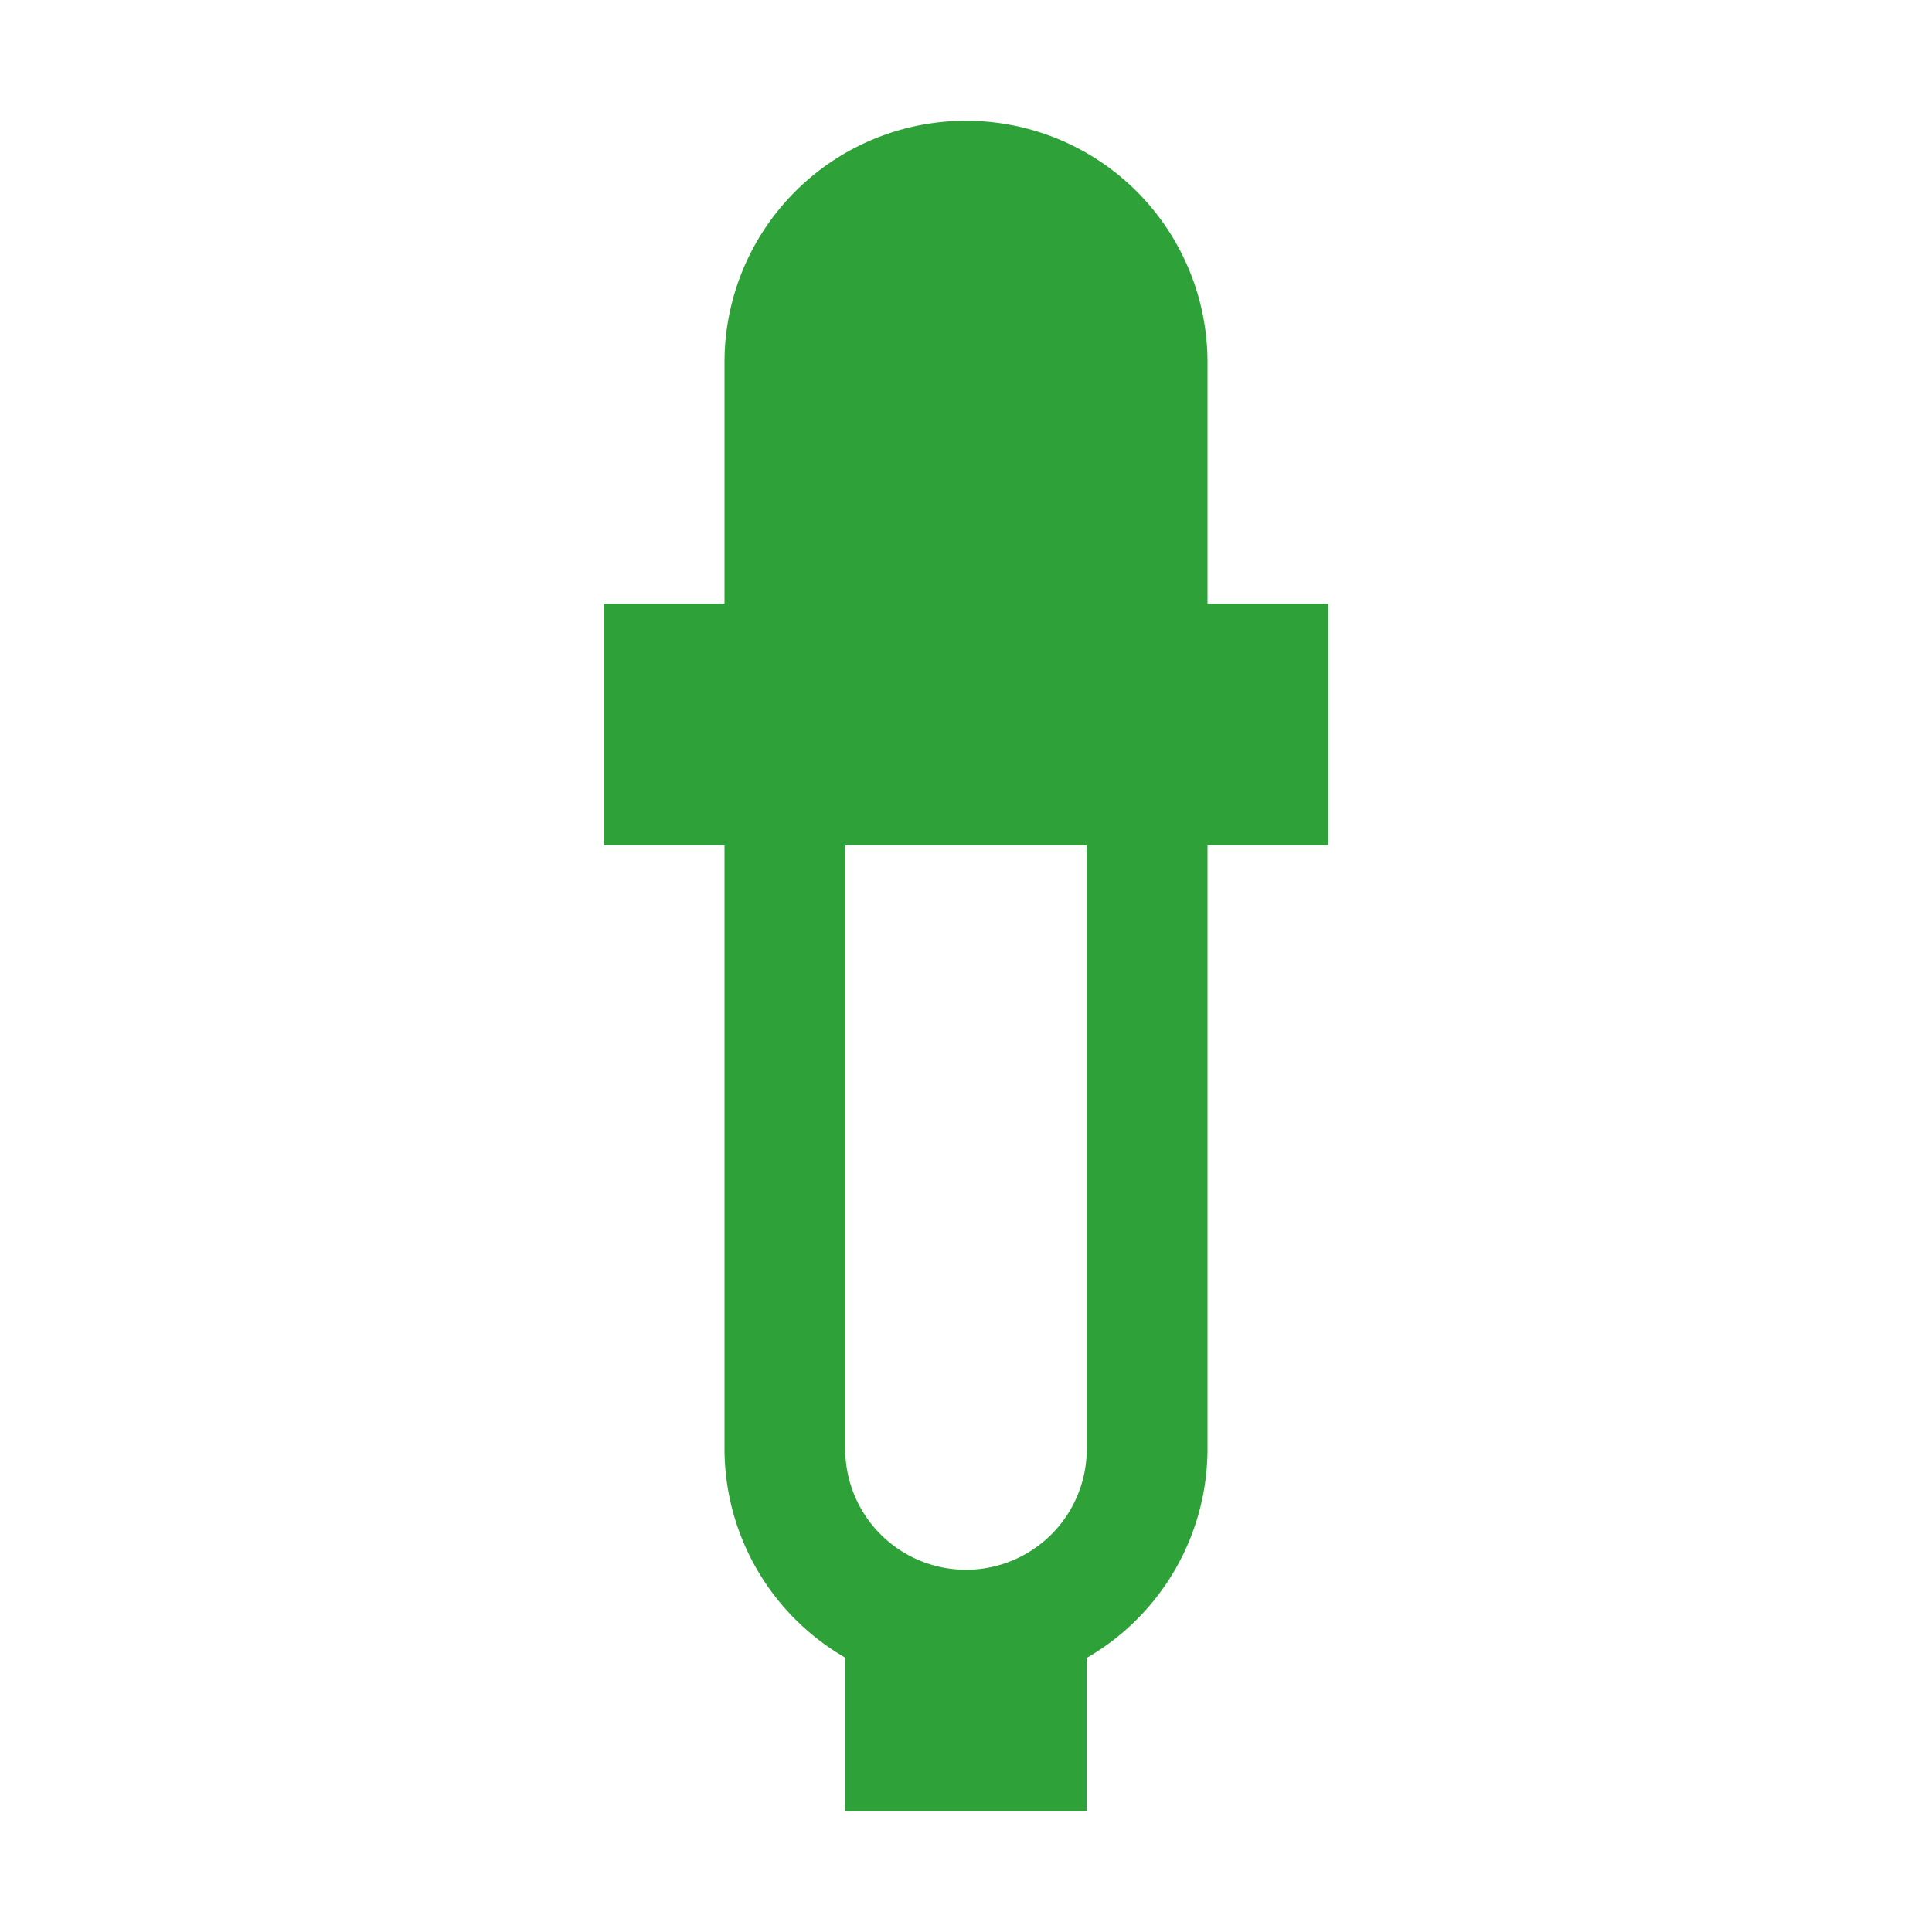 <svg height="16" viewBox="0 0 16 16" width="16" xmlns="http://www.w3.org/2000/svg"><path d="M6 5H5v2h1v5a2 2 0 0 0 1 1.728V15h2v-1.27A2 2 0 0 0 10 12V7h1V5h-1V3a1 1 0 0 0-4 0zm1 2h2v5a1 1 0 0 1-2 0z" fill="#2fa139"/></svg>
